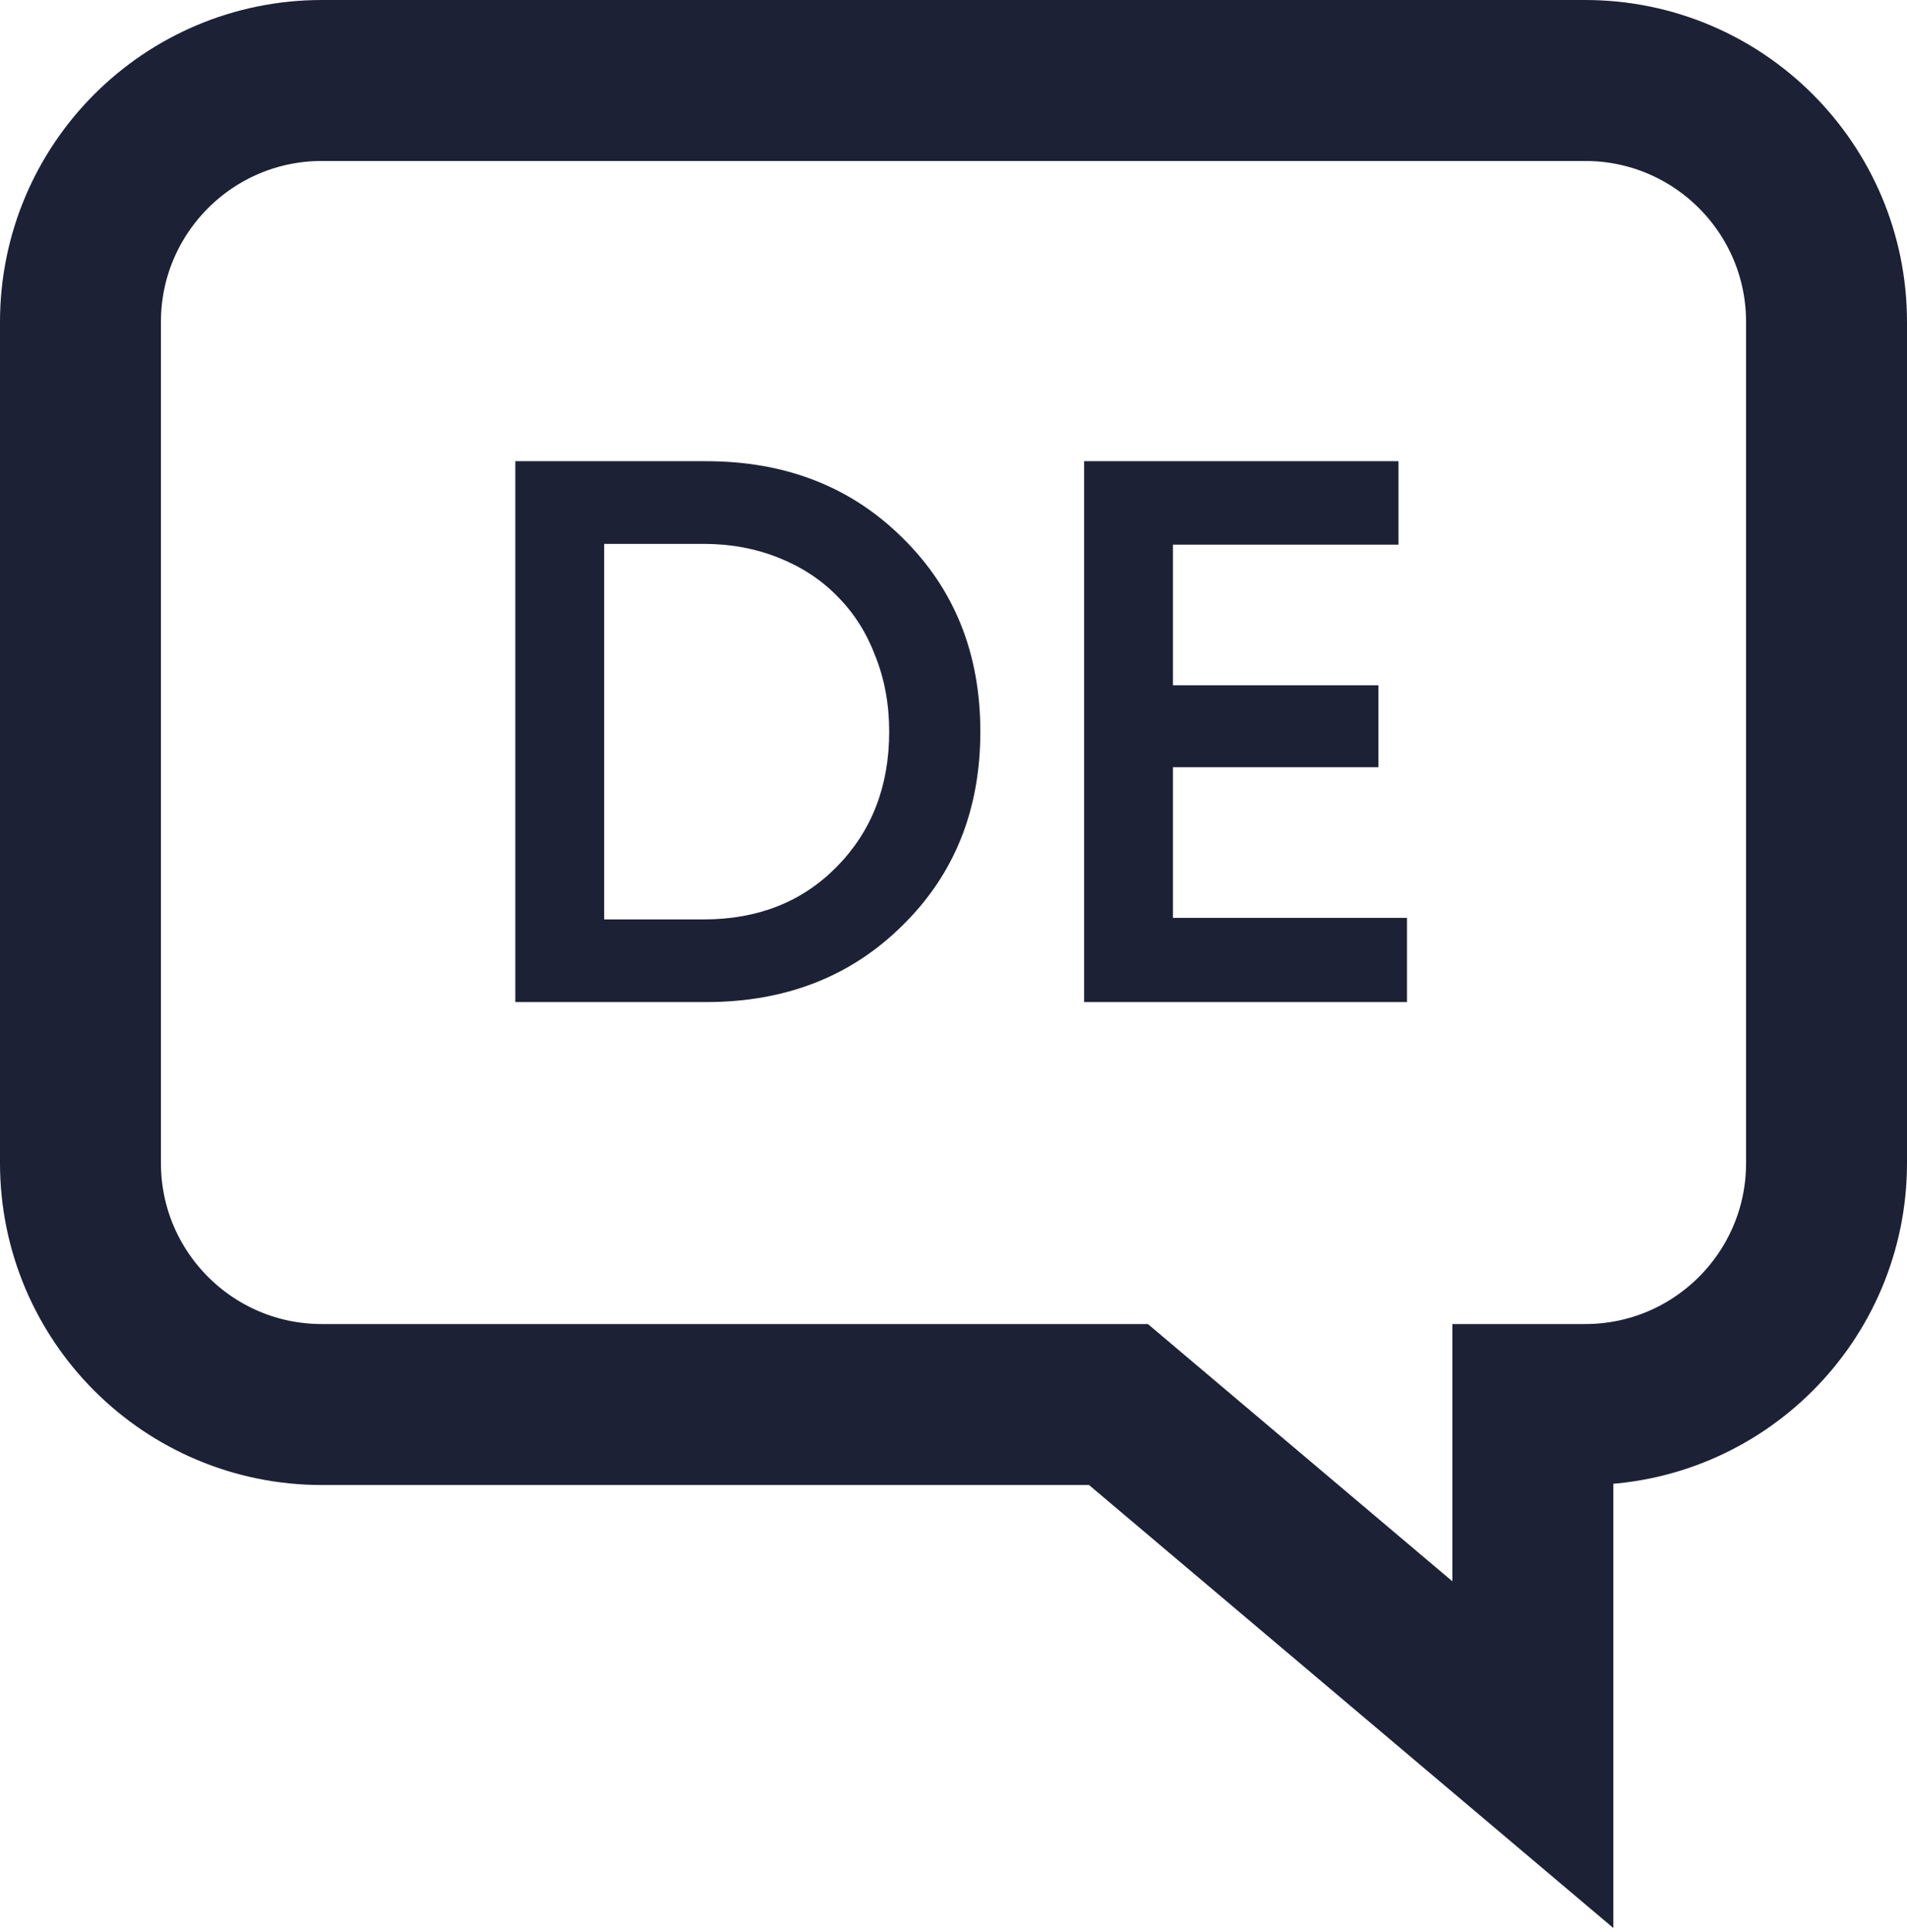 <svg width="237" height="240" viewBox="0 0 237 240" fill="none" xmlns="http://www.w3.org/2000/svg">
<path d="M139 174.5L190.5 218V174.5H197C213.569 174.5 227 161.069 227 144.5V40C227 23.431 213.569 10 197 10H40C23.431 10 10 23.431 10 40V144.5C10 161.069 23.431 174.5 40 174.5H139Z" stroke="#1D2136" stroke-width="20"/>
<path d="M87.756 57.3C97.612 57.3 105.74 60.468 112.14 66.804C118.604 73.14 121.836 81.172 121.836 90.9C121.836 100.628 118.604 108.66 112.14 114.996C105.74 121.332 97.612 124.5 87.756 124.5H64.044V57.3H87.756ZM87.468 114.228C94.188 114.228 99.692 112.052 103.98 107.7C108.332 103.284 110.508 97.684 110.508 90.9C110.508 87.508 109.932 84.372 108.78 81.492C107.692 78.612 106.124 76.148 104.076 74.1C102.092 72.052 99.66 70.452 96.78 69.3C93.9 68.148 90.796 67.572 87.468 67.572H75.084V114.228H87.468ZM145.772 114.036H174.86V124.5H134.732V57.3H173.804V67.668H145.772V85.14H171.308V95.316H145.772V114.036Z" fill="#1D2136"/>
</svg>
